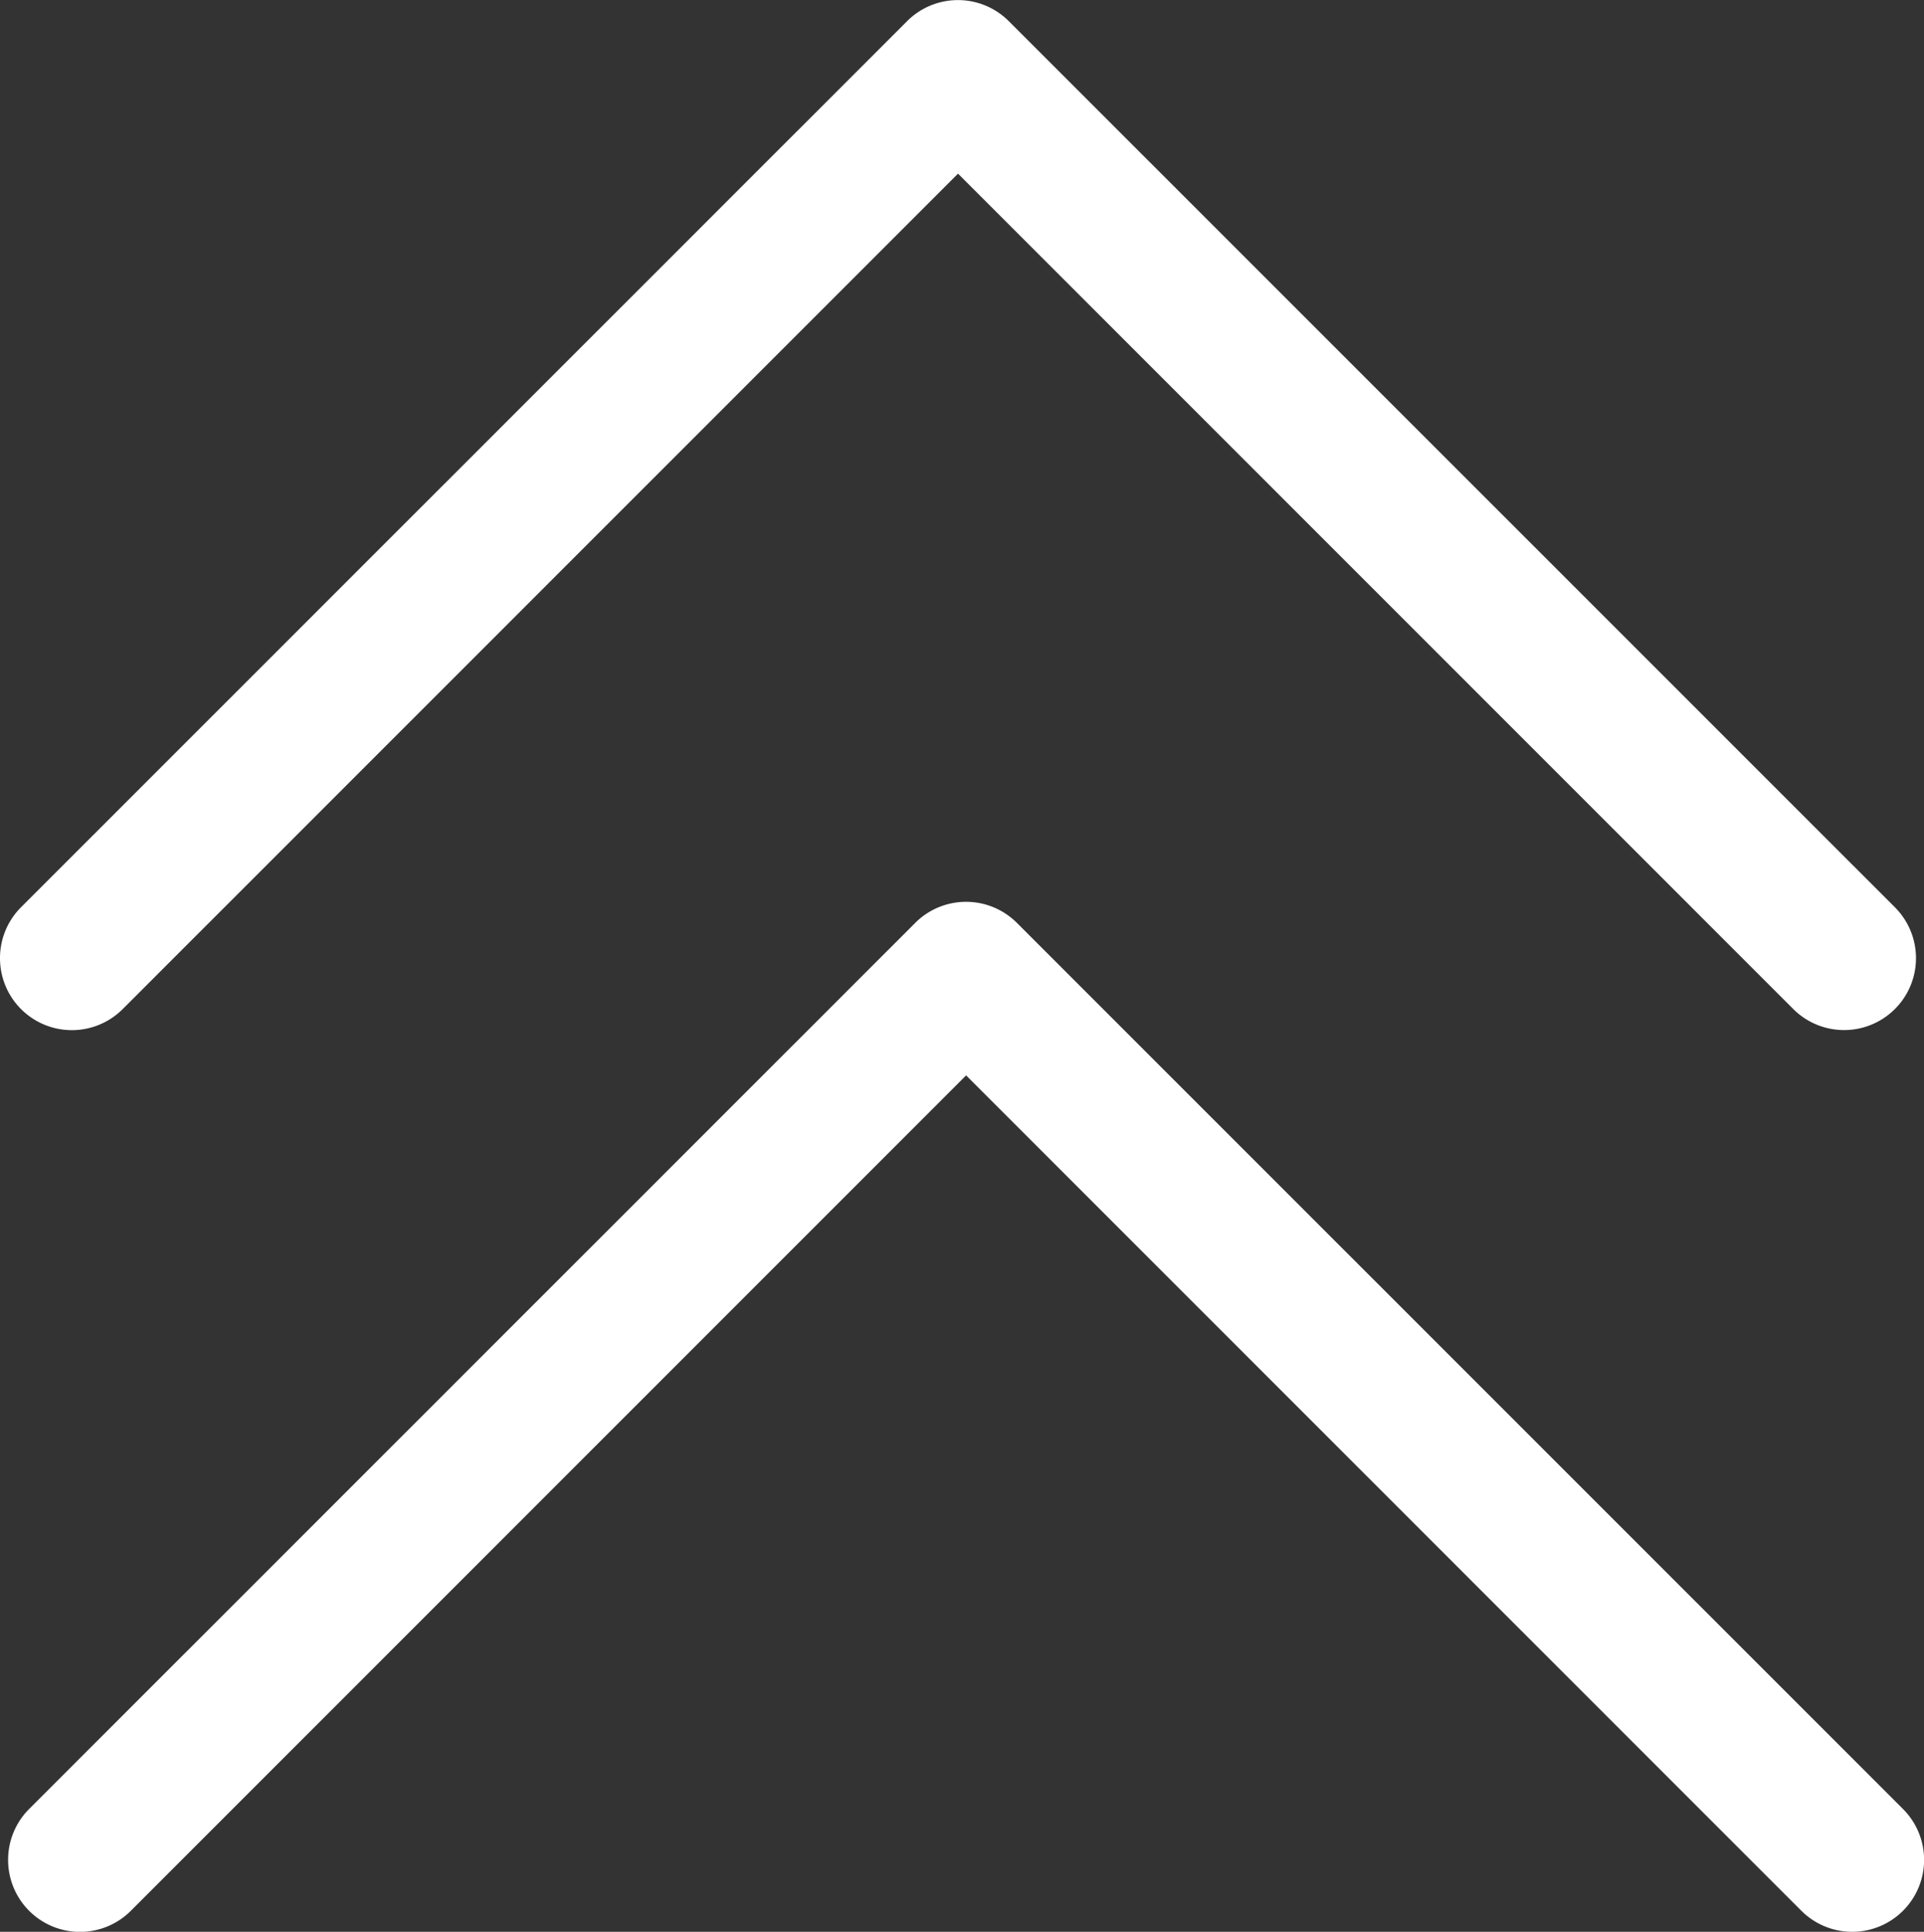 <svg xmlns="http://www.w3.org/2000/svg" width="14.938" height="14.996" viewBox="0 0 14.938 14.996">
  <rect x="0" y="0" width="14.938" height="14.996" fill="#333333" stroke="none"/>
  <g id="Group_269" data-name="Group 269" transform="translate(-14 -14)">
    <g id="_1" data-name="1" transform="translate(79.079 -139.108) rotate(90)">
      <path id="Path_178" data-name="Path 178" d="M160.546,65.079a.558.558,0,0,1-.395-.163l-6.879-6.88a.558.558,0,0,1,0-.789l6.879-6.88a.558.558,0,1,1,.79.789l-6.485,6.485,6.485,6.485a.558.558,0,0,1-.395.953Z" fill="#fff"/>
    </g>
    <g id="_1-2" data-name="1" transform="translate(79.142 -132.108) rotate(90)">
      <path id="Path_178-2" data-name="Path 178" d="M160.546,65.079a.558.558,0,0,1-.395-.163l-6.879-6.88a.558.558,0,0,1,0-.789l6.879-6.88a.558.558,0,1,1,.79.789l-6.485,6.485,6.485,6.485a.558.558,0,0,1-.395.953Z" fill="#fff"/>
    </g>
  </g>
</svg>
